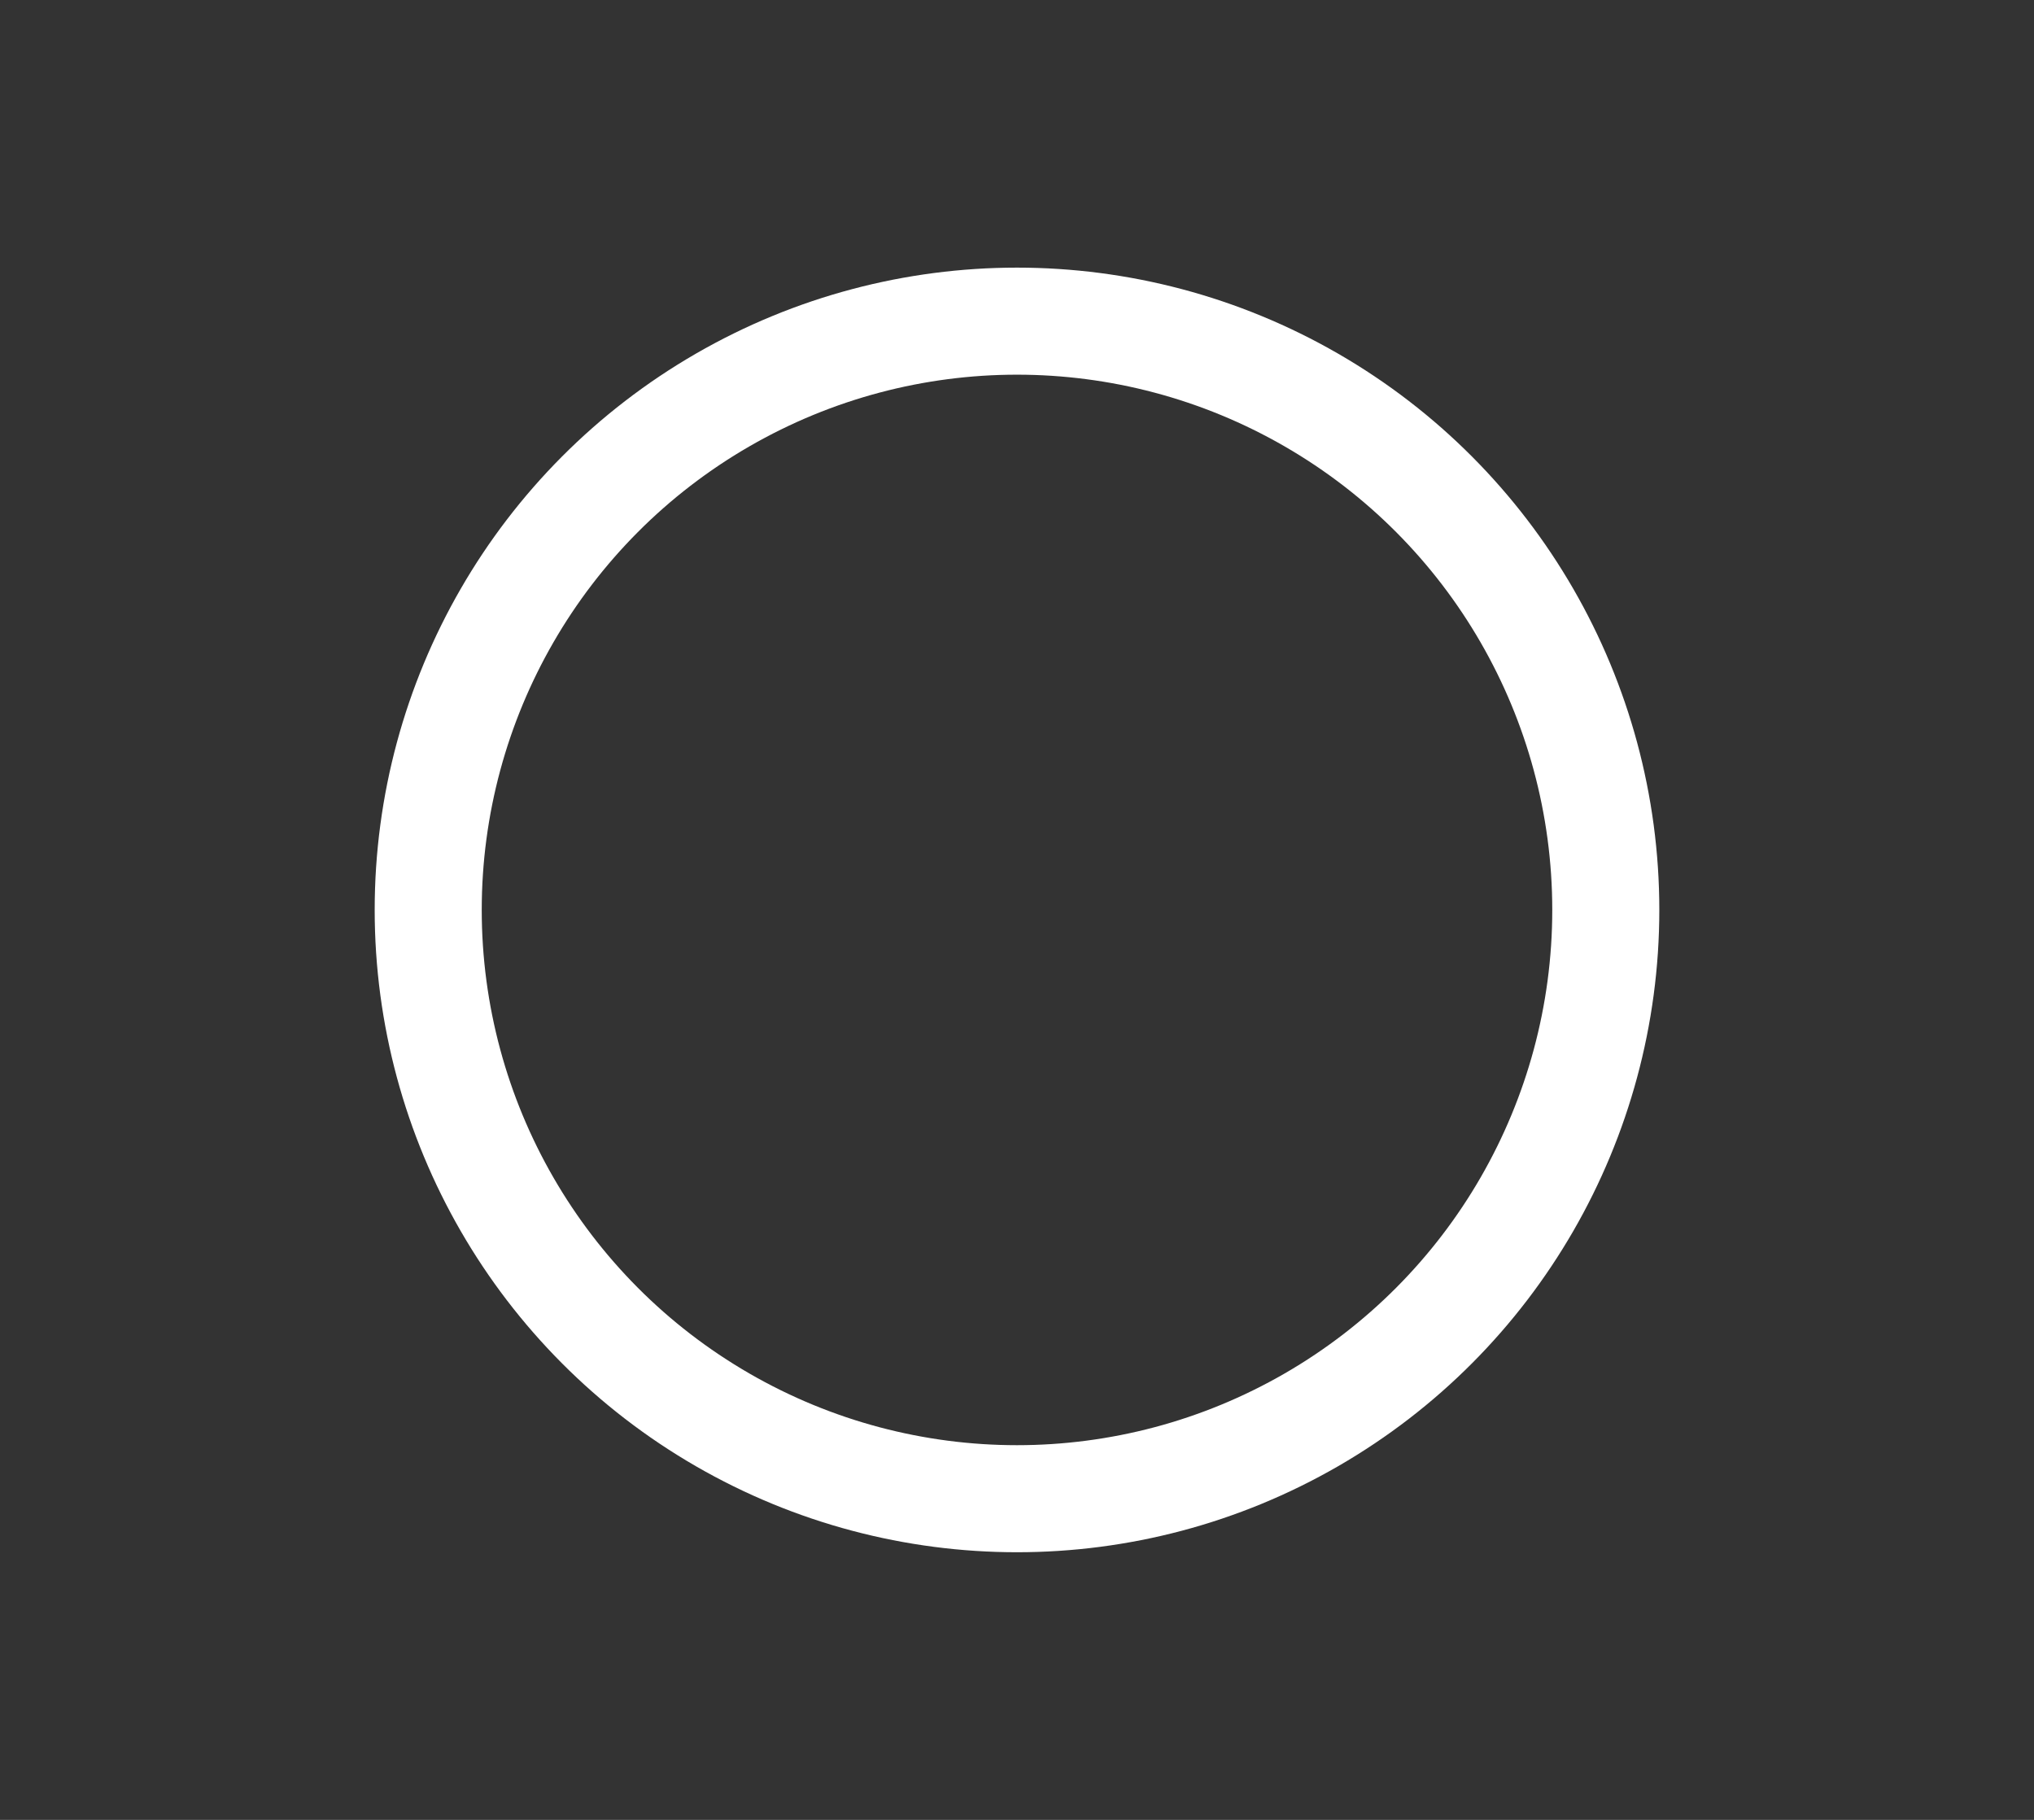 <svg xmlns="http://www.w3.org/2000/svg" width="38" height="34" viewBox="0 0 38 34">
  <rect x="0" y="0" width="38" height="34" fill="#333333" stroke="none"/>
  <g id="Circle_变亮" data-name="Circle 变亮" transform="translate(-602 -587)">
    <rect id="矩形_2265" data-name="矩形 2265" width="38" height="34" transform="translate(602 587)" fill="#fff" opacity="0"/>
    <g id="椭圆_4562" data-name="椭圆 4562" transform="translate(609 592)" fill="none" stroke="#fff" stroke-width="2">
      <circle cx="12" cy="12" r="12" stroke="none"/>
      <circle cx="12" cy="12" r="11" fill="none"/>
    </g>
  </g>
</svg>
